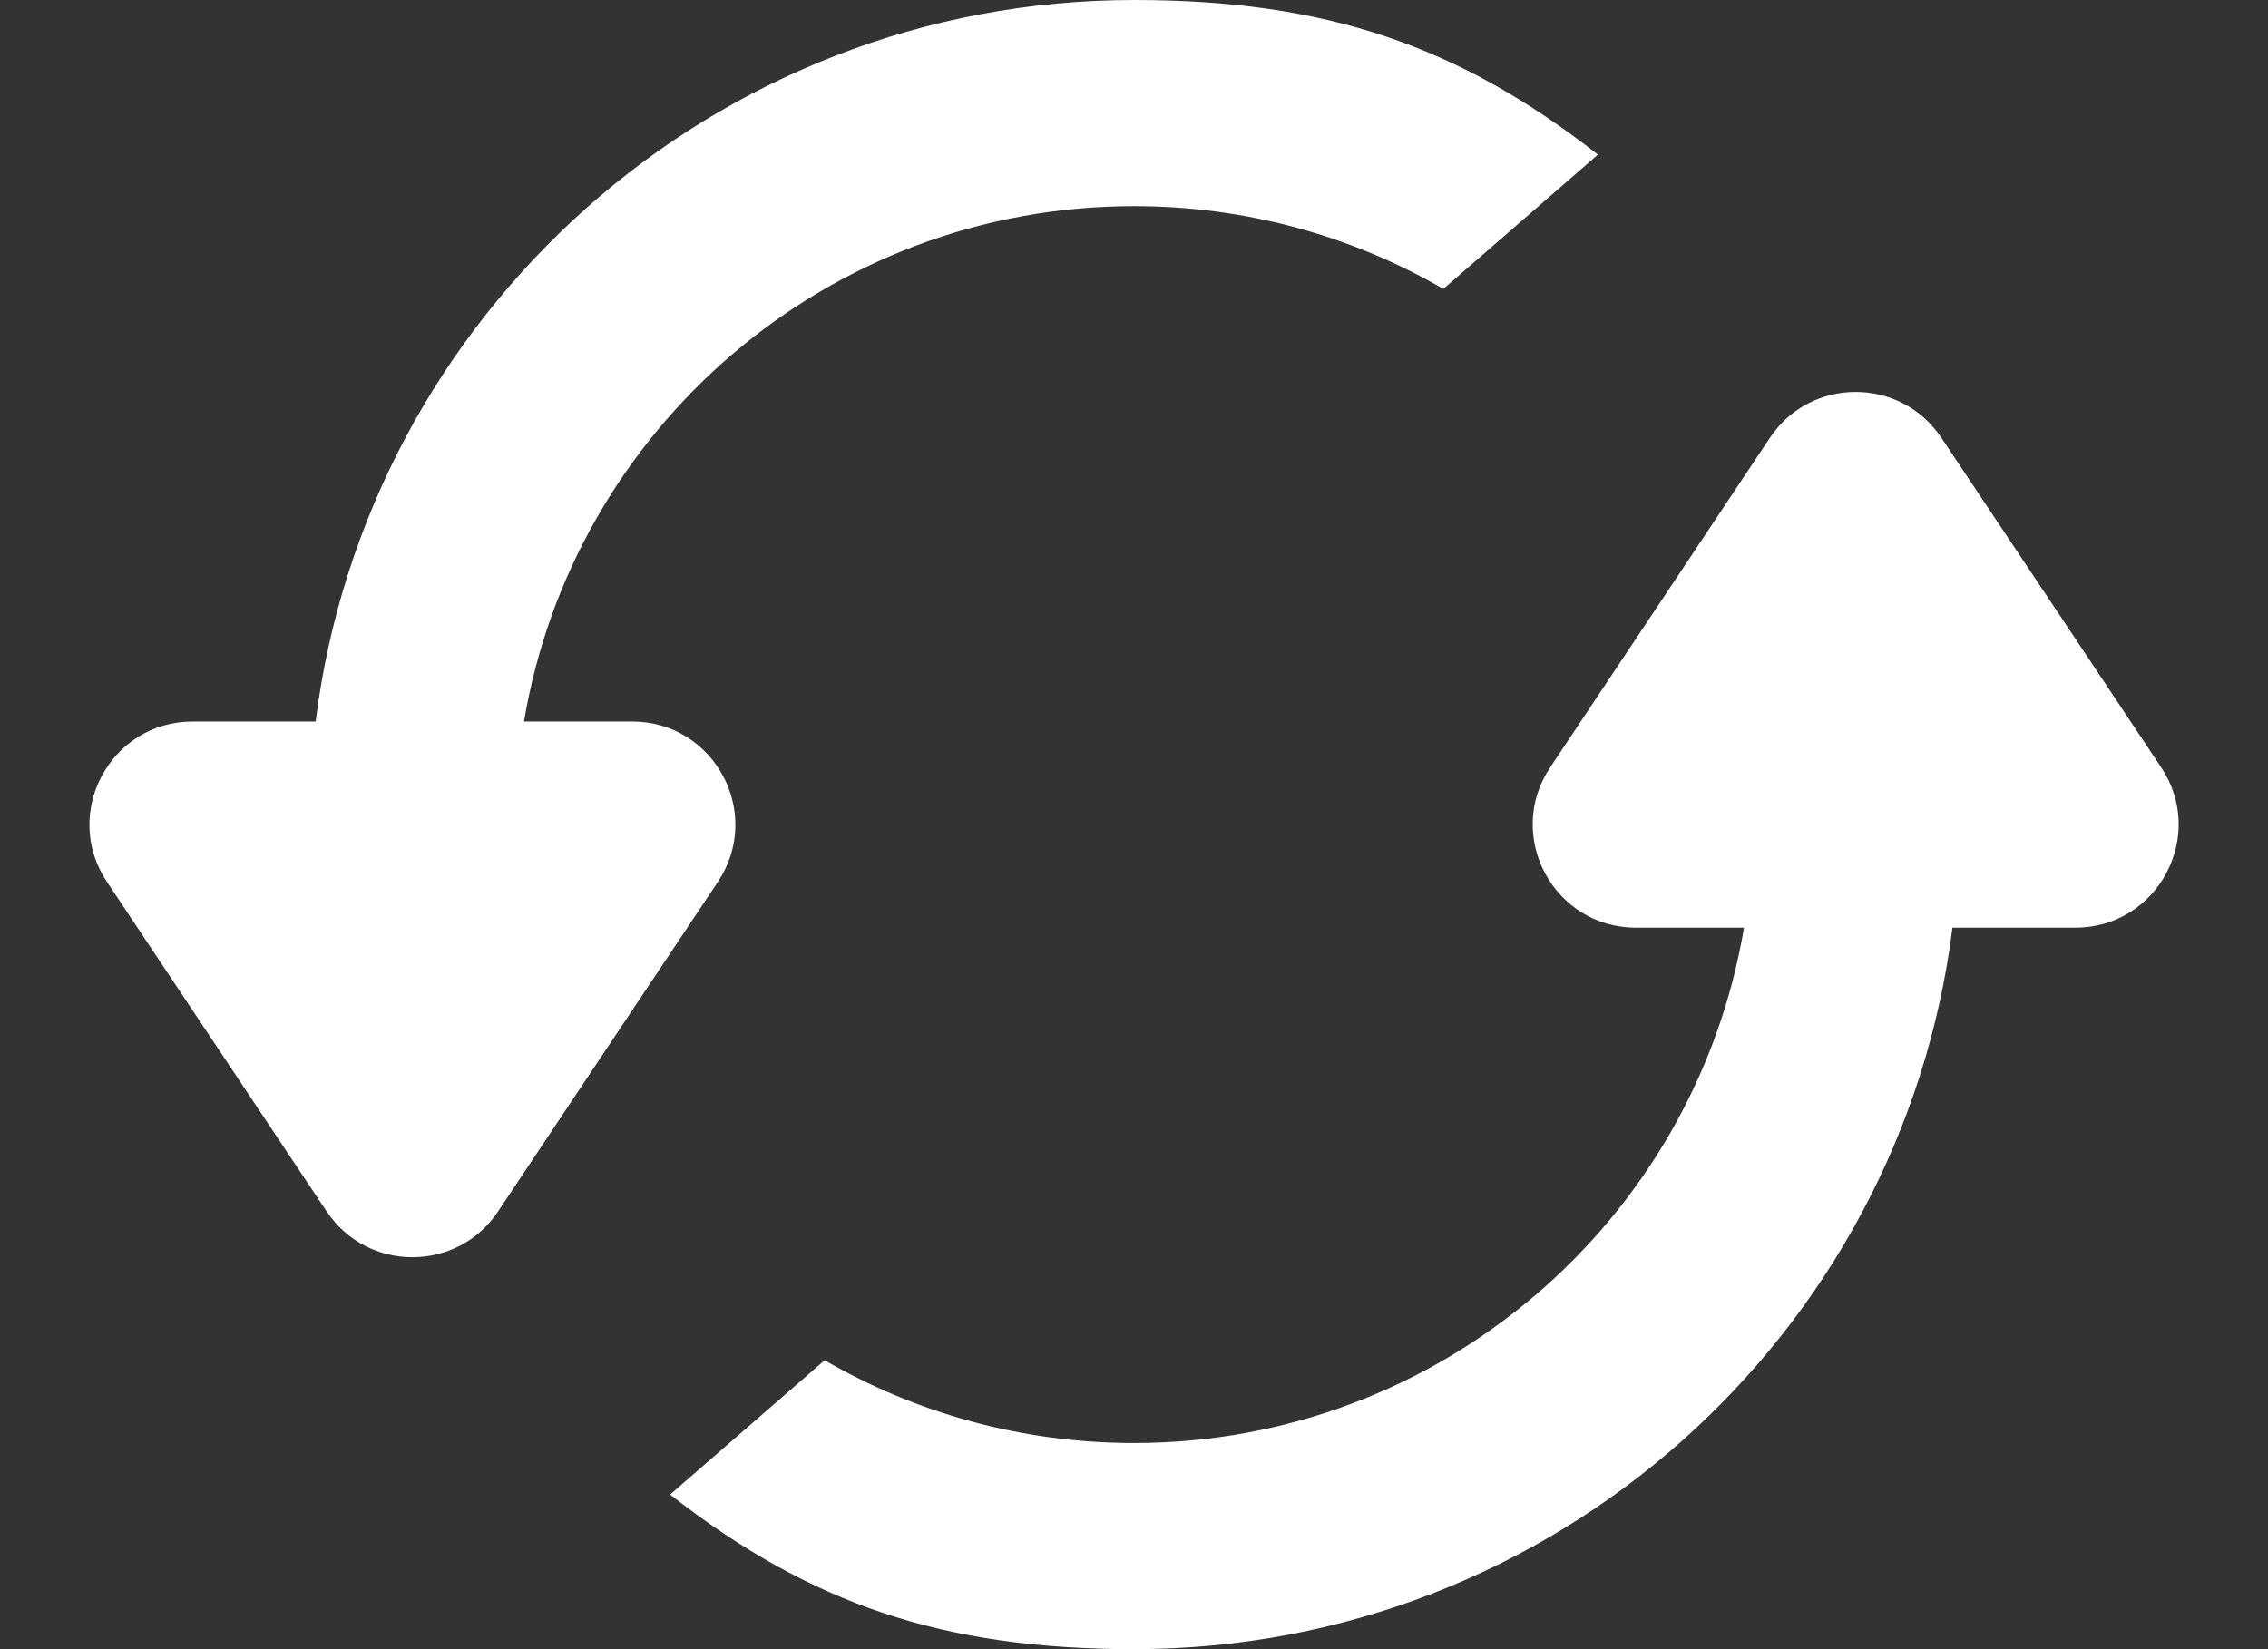 <svg width="22" height="16" viewBox="0 0 22 16" fill="none" xmlns="http://www.w3.org/2000/svg">
<rect x="0" y="0" width="22" height="16" fill="#333333" stroke="none"/>
<path d="M6.5 14.5C7.858 15.561 9.144 16 11 16C15.08 16 18.446 12.946 18.939 9H20.132C20.93 9 21.407 8.11 20.964 7.445L18.832 4.248C18.437 3.654 17.564 3.654 17.168 4.248L15.037 7.445C14.594 8.11 15.07 9 15.869 9H16.917C16.441 11.838 13.973 14 11 14C9.907 14 8.882 13.708 7.999 13.197L6.5 14.5Z" fill="white"/>
<path d="M14.001 2.803C13.119 2.292 12.094 2 11 2C8.027 2 5.559 4.162 5.083 7H6.132C6.931 7 7.407 7.89 6.964 8.555L4.832 11.752C4.437 12.346 3.564 12.346 3.168 11.752L1.037 8.555C0.594 7.89 1.07 7 1.869 7H3.062C3.554 3.054 6.921 0 11 0C12.857 0 14.143 0.439 15.5 1.5L14.001 2.803Z" fill="white"/>
</svg>
